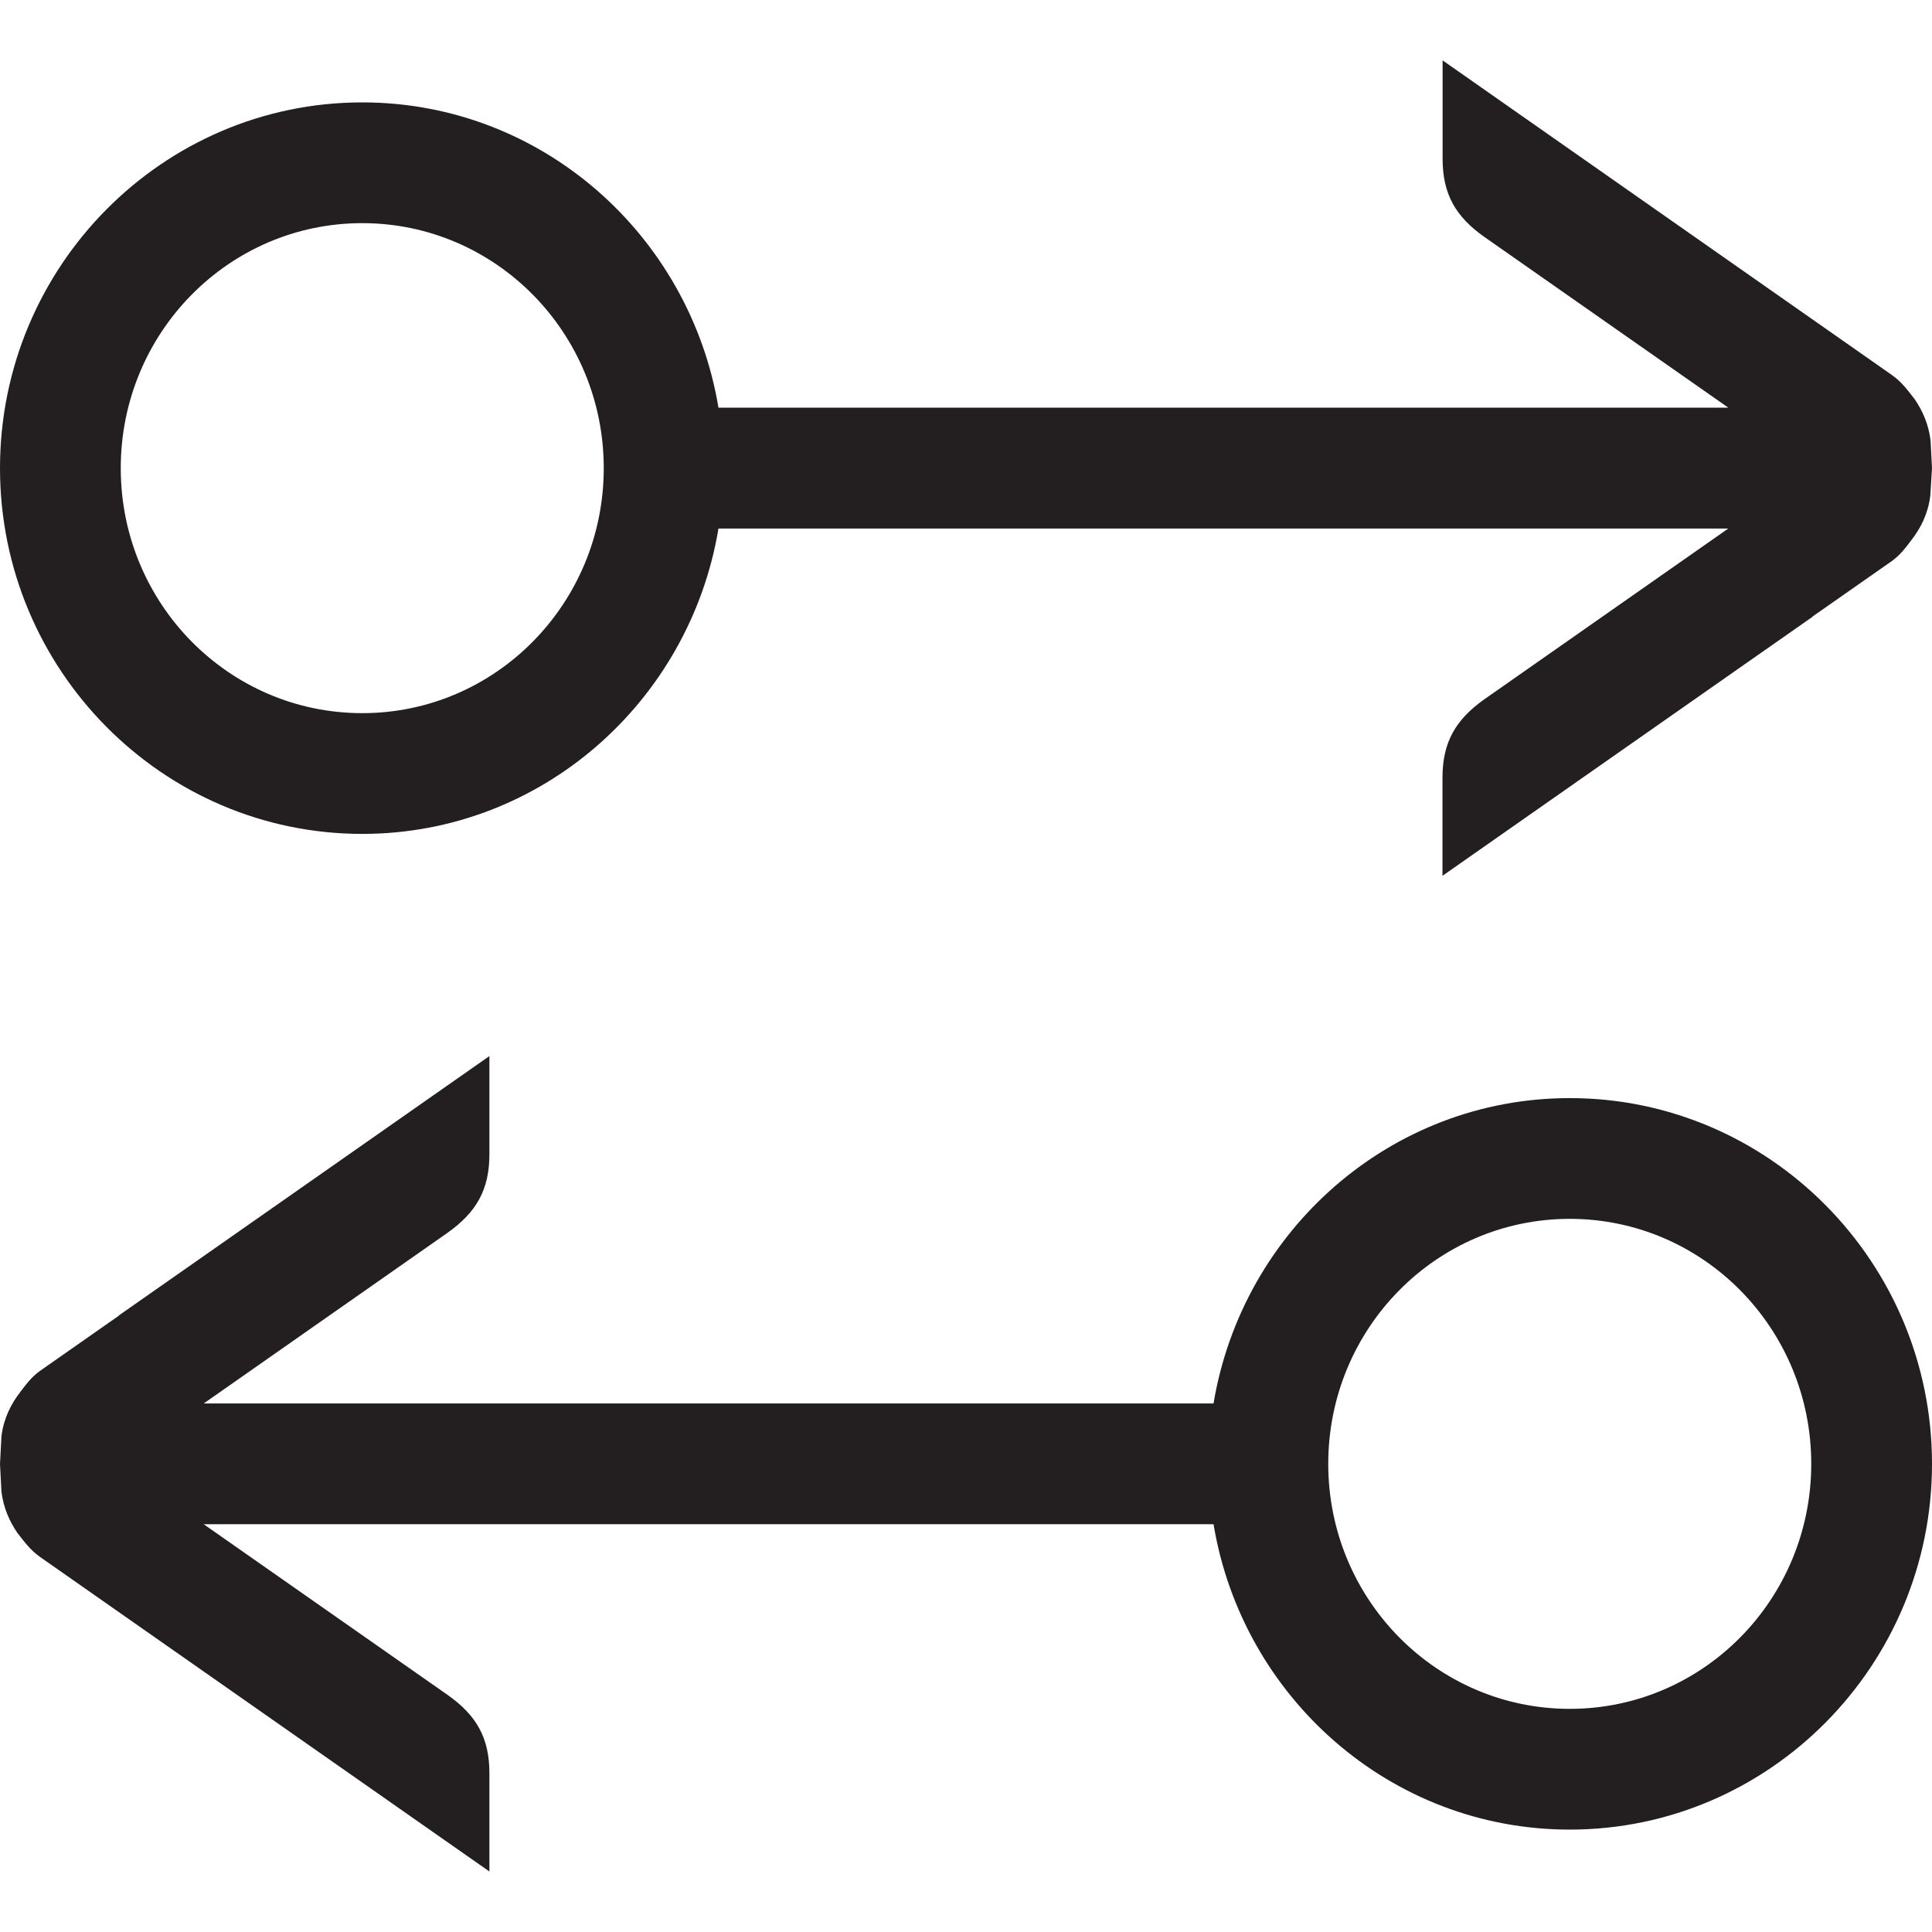 <?xml version="1.0" encoding="utf-8"?>
<!-- Generator: Adobe Illustrator 16.0.0, SVG Export Plug-In . SVG Version: 6.00 Build 0)  -->
<!DOCTYPE svg PUBLIC "-//W3C//DTD SVG 1.1//EN" "http://www.w3.org/Graphics/SVG/1.1/DTD/svg11.dtd">
<svg version="1.1" id="Layer" xmlns="http://www.w3.org/2000/svg" xmlns:xlink="http://www.w3.org/1999/xlink" x="0px" y="0px"
	 width="16px" height="16px" viewBox="0 0 16 16" enable-background="new 0 0 16 16" xml:space="preserve">
<path fill="#231F20" d="M13,9.094c-1.485,0-2.712,1.098-2.95,2.529H1.687l2.02-1.414C3.945,10.04,4.053,9.852,4.053,9.56V8.746
	l-3.066,2.146v0.002L0.33,11.354c-0.07,0.051-0.112,0.108-0.156,0.166c-0.085,0.108-0.144,0.229-0.162,0.375L0,12.124l0.012,0.23
	c0.017,0.133,0.065,0.244,0.136,0.347L0.148,12.7c0.053,0.067,0.101,0.136,0.185,0.195l3.72,2.604v-0.814
	c0-0.293-0.107-0.48-0.347-0.649l-2.019-1.413h8.363c0.238,1.432,1.465,2.529,2.95,2.529c1.654,0,3-1.359,3-3.029
	S14.654,9.094,13,9.094z M13,14.152c-1.105,0-2-0.908-2-2.029s0.895-2.029,2-2.029s2,0.908,2,2.029S14.105,14.152,13,14.152z
	 M15.988,3.646c-0.017-0.133-0.065-0.244-0.136-0.347L15.852,3.3c-0.053-0.067-0.101-0.136-0.185-0.195L11.947,0.5v0.814
	c0,0.293,0.107,0.48,0.347,0.649l2.019,1.413H5.95C5.712,1.945,4.485,0.848,3,0.848c-1.654,0-3,1.359-3,3.029s1.346,3.029,3,3.029
	c1.485,0,2.712-1.098,2.95-2.529h8.363l-2.02,1.414c-0.239,0.169-0.347,0.357-0.347,0.649v0.813l3.066-2.146V5.105l0.656-0.459
	c0.07-0.051,0.112-0.108,0.156-0.166c0.085-0.108,0.144-0.229,0.162-0.375L16,3.876L15.988,3.646z M3,5.906
	c-1.105,0-2-0.908-2-2.029s0.895-2.029,2-2.029s2,0.908,2,2.029S4.105,5.906,3,5.906z"/>
</svg>
